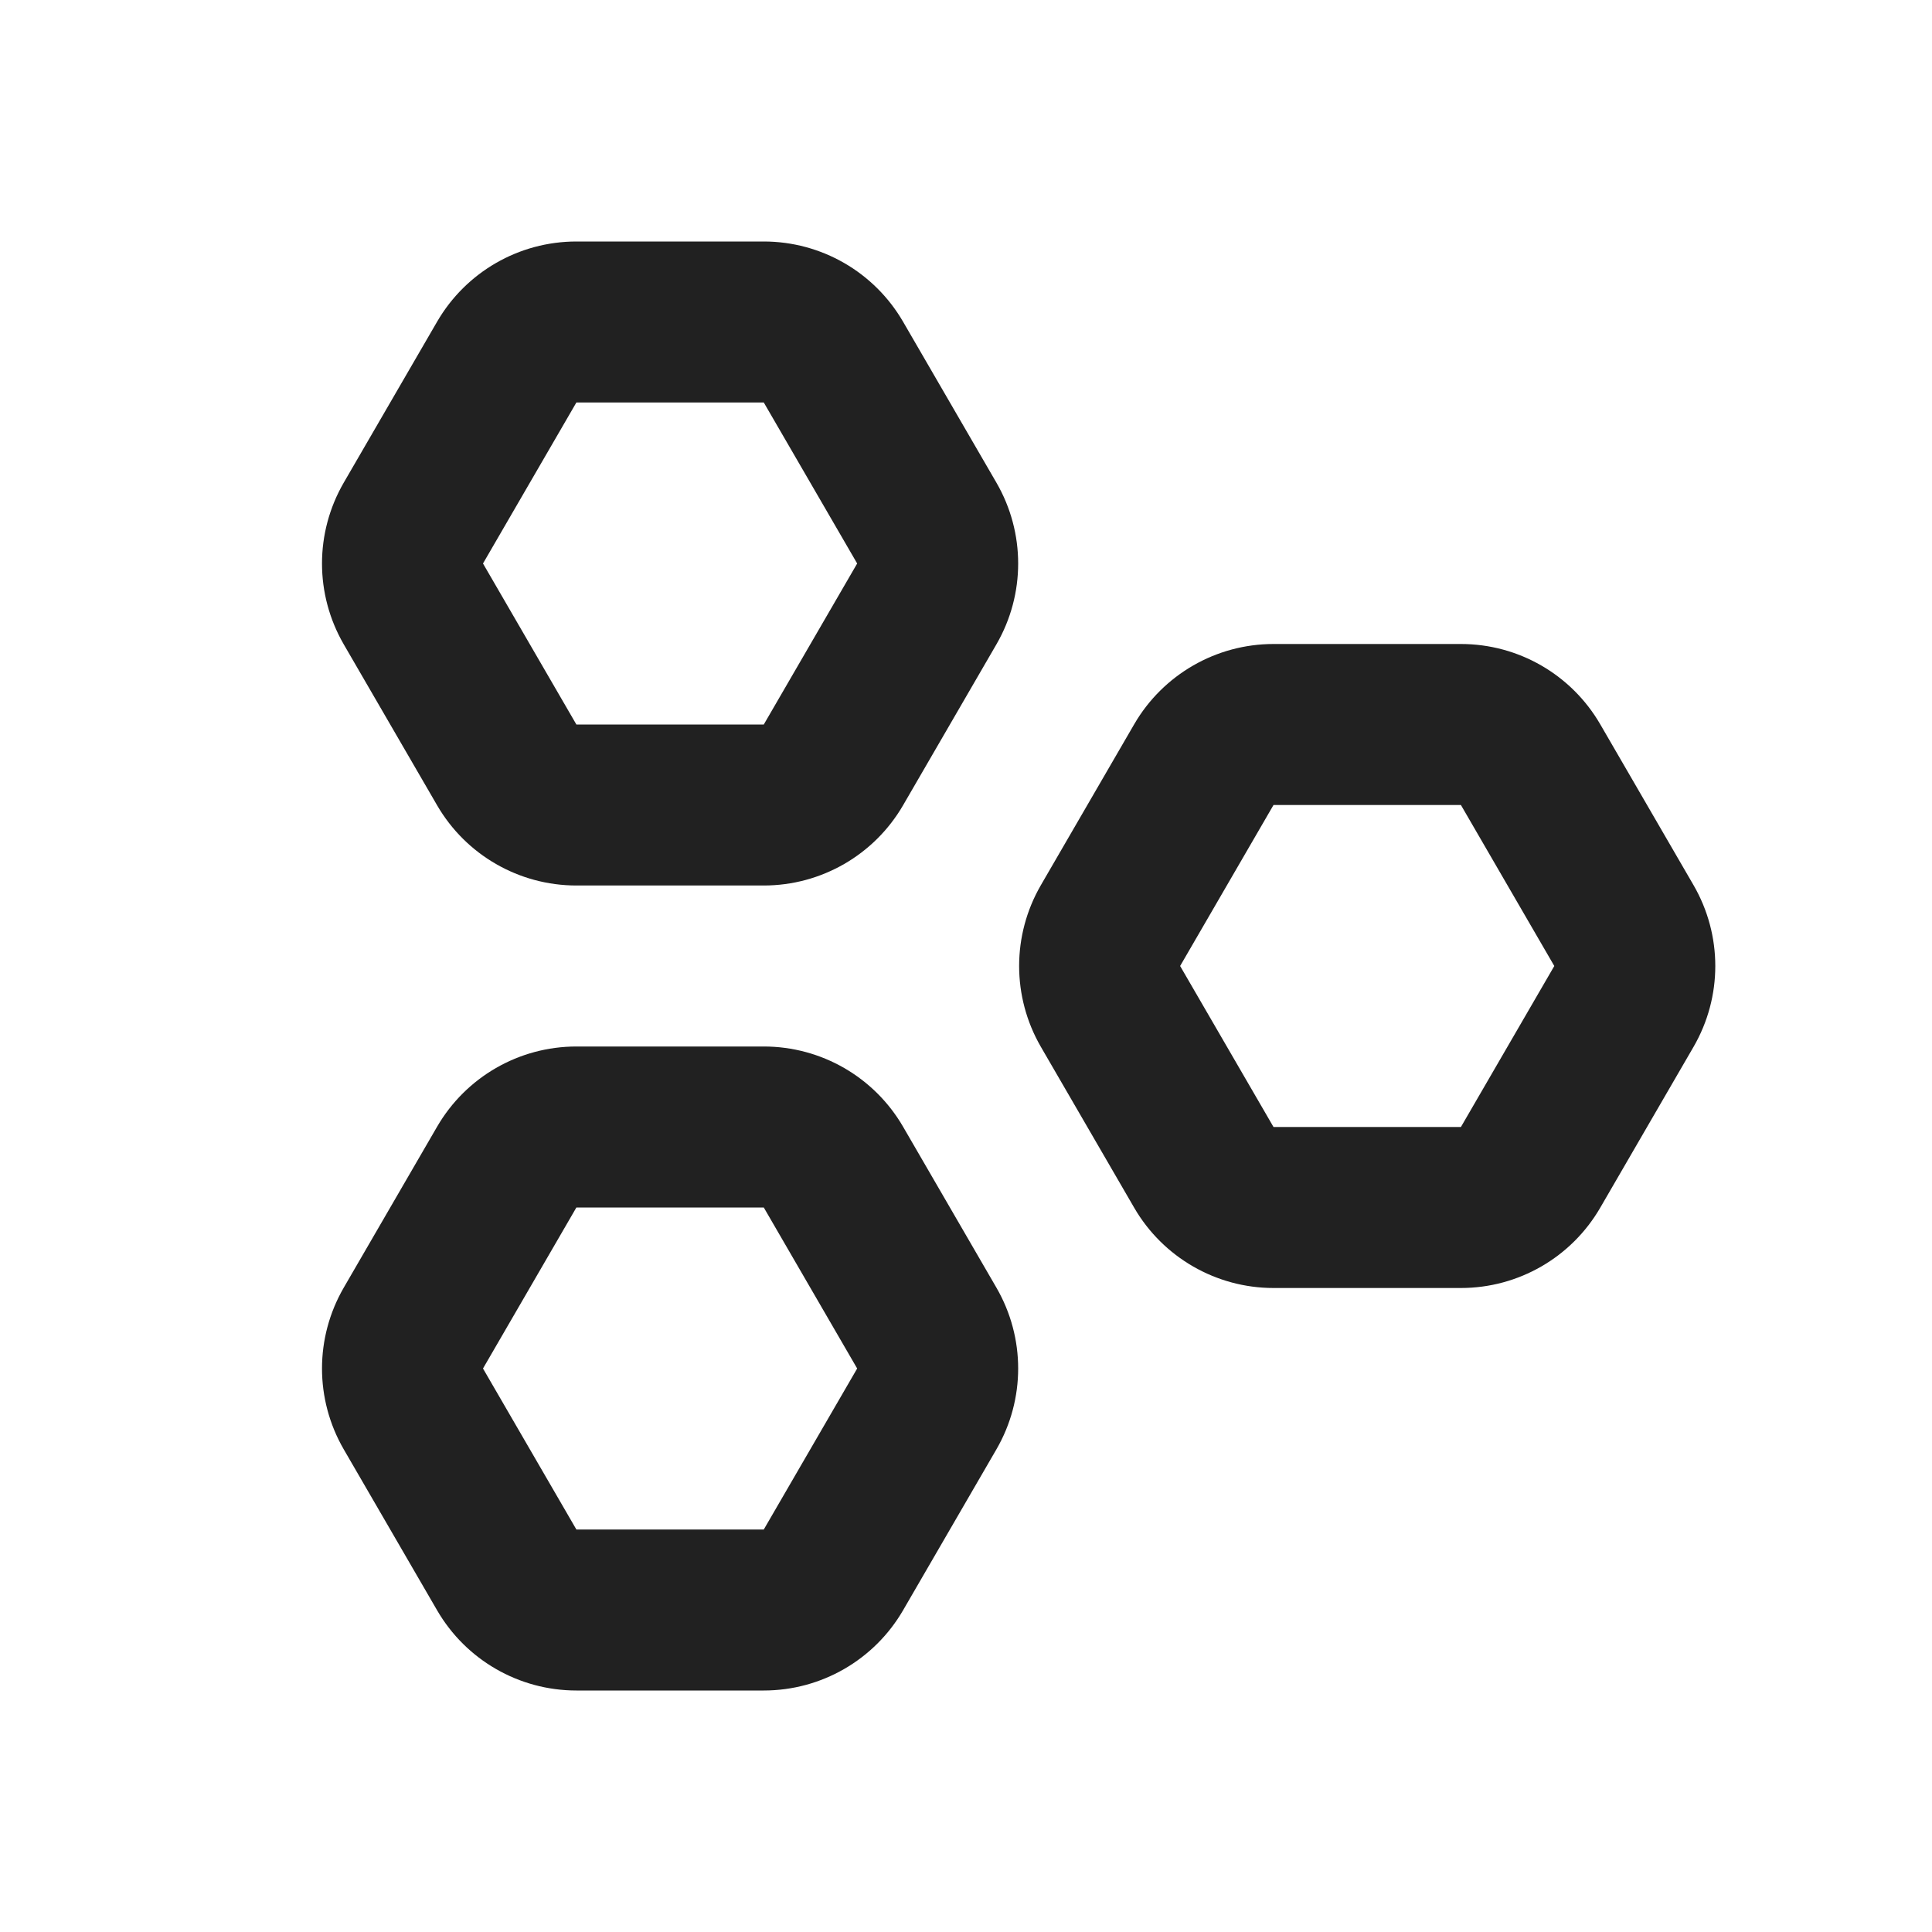 <svg width="12" height="12" viewBox="0 0 12 12" fill="none" xmlns="http://www.w3.org/2000/svg">
<path d="M3.58 1.5C3.223 1.5 2.894 1.69 2.715 1.998L2.135 2.998C1.955 3.309 1.955 3.691 2.135 4.002L2.715 5.002C2.894 5.31 3.223 5.5 3.58 5.5H4.744C5.101 5.5 5.43 5.31 5.609 5.002L6.189 4.002C6.369 3.691 6.369 3.309 6.189 2.998L5.609 1.998C5.43 1.69 5.101 1.5 4.744 1.5H3.58ZM3.58 2.5L4.744 2.5L5.324 3.5L4.744 4.5L3.58 4.5L3 3.5L3.58 2.5ZM7.045 4.498C7.224 4.19 7.554 4 7.91 4H9.074C9.431 4 9.76 4.19 9.939 4.498L10.519 5.498C10.699 5.809 10.699 6.191 10.519 6.502L9.939 7.502C9.76 7.81 9.431 8 9.074 8H7.91C7.554 8 7.224 7.81 7.045 7.502L6.465 6.502C6.285 6.191 6.285 5.809 6.465 5.498L7.045 4.498ZM9.074 5L7.91 5L7.33 6L7.91 7H9.074L9.654 6L9.074 5ZM2.715 6.998C2.894 6.69 3.223 6.5 3.58 6.5H4.744C5.101 6.5 5.43 6.69 5.609 6.998L6.189 7.998C6.369 8.309 6.369 8.691 6.189 9.002L5.609 10.002C5.43 10.31 5.101 10.5 4.744 10.5H3.58C3.223 10.5 2.894 10.31 2.715 10.002L2.135 9.002C1.955 8.691 1.955 8.309 2.135 7.998L2.715 6.998ZM4.744 7.5H3.58L3 8.5L3.58 9.5H4.744L5.324 8.5L4.744 7.5Z" fill="#212121"/>
</svg>
